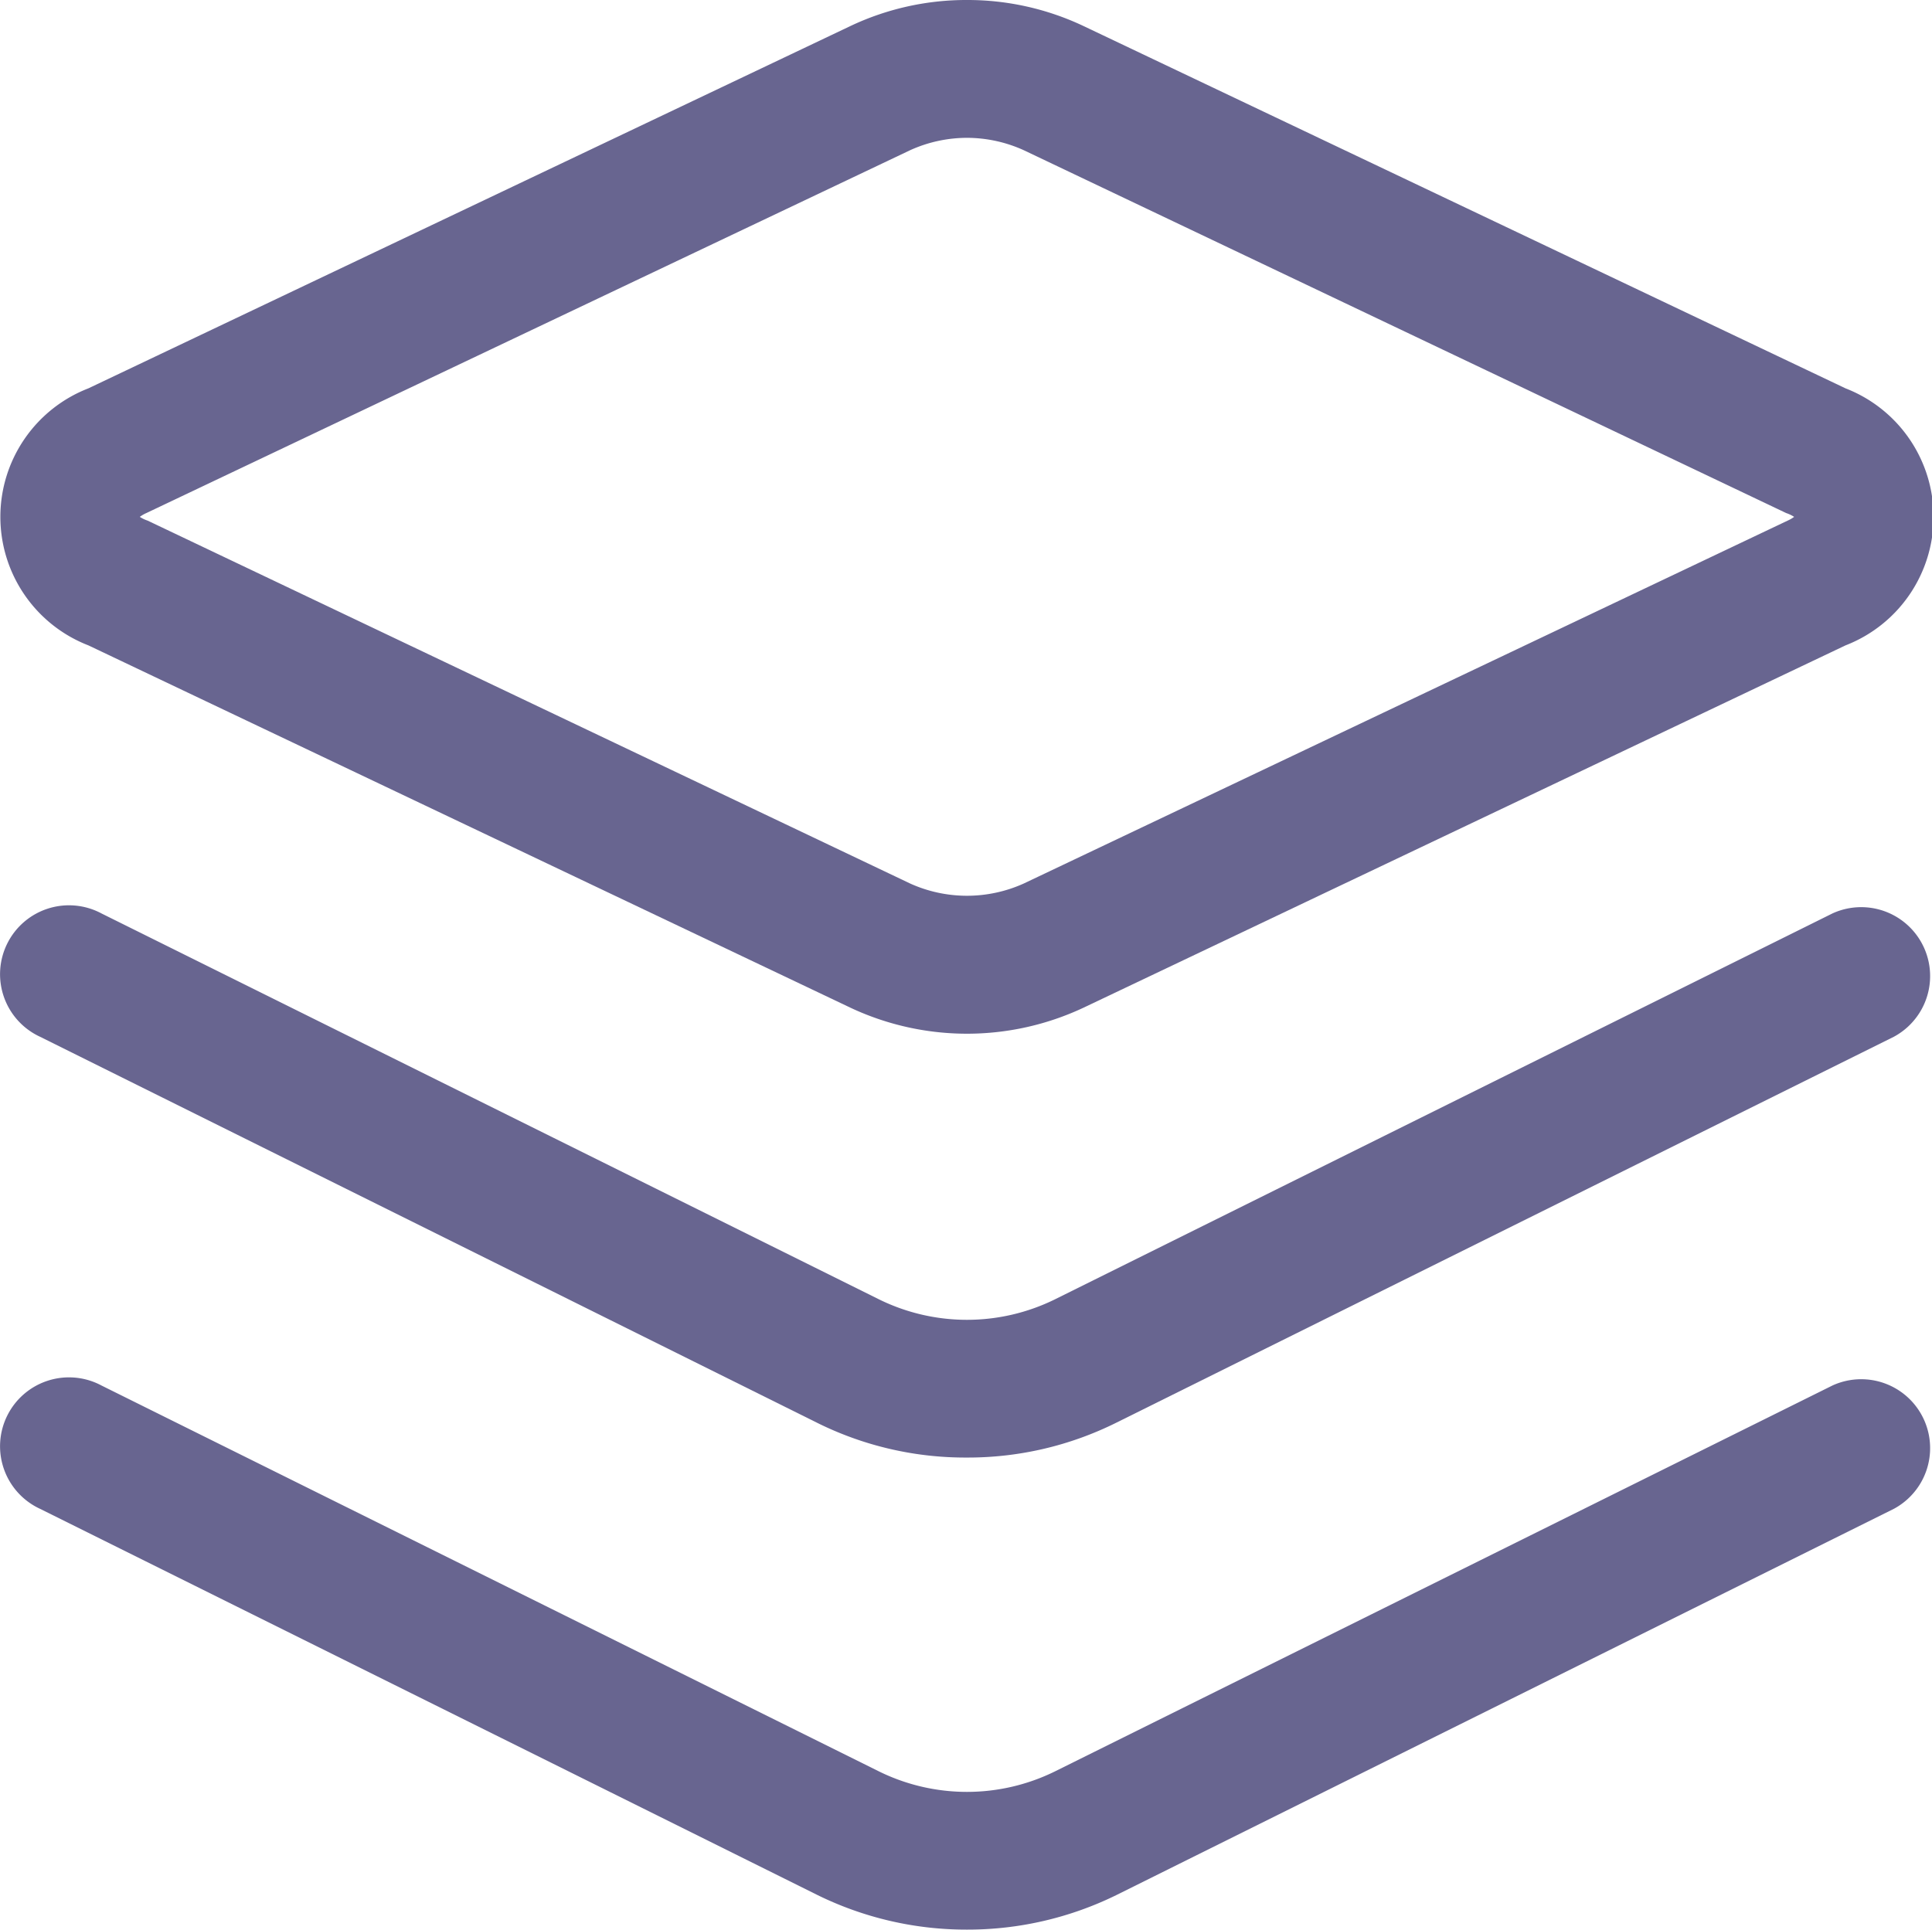 <svg class="svg-icon" style="width: 1.001em; height: 1em;vertical-align: middle;fill:#686590;;overflow: hidden;" viewBox="0 0 1025 1024" version="1.1" xmlns="http://www.w3.org/2000/svg"><path d="M513.009 73.143a73.143 73.143 0 0 1 30.171 6.583l404.48 192.548A18.286 18.286 0 0 1 951.866 274.286a18.286 18.286 0 0 1-3.474 2.011L543.181 468.846a73.143 73.143 0 0 1-60.343 0L78.358 276.297A18.286 18.286 0 0 1 74.152 274.286a18.286 18.286 0 0 1 3.474-2.011L482.838 79.726A73.143 73.143 0 0 1 513.009 73.143m0-73.143a143.726 143.726 0 0 0-61.623 13.714L46.907 206.08a73.143 73.143 0 0 0 0 136.411l404.48 192.366a145.371 145.371 0 0 0 123.246 0l404.48-192.366a73.143 73.143 0 0 0 0-136.411L574.632 13.715A143.726 143.726 0 0 0 513.009 0z"  /><path d="M513.009 773.486a176.64 176.64 0 0 1-79.177-18.286L21.307 550.217a36.571 36.571 0 1 1 32.549-65.463l412.525 204.8a105.691 105.691 0 0 0 93.257 0l412.525-204.8a36.571 36.571 0 0 1 32.549 65.463l-412.525 204.8A176.64 176.64 0 0 1 513.009 773.486z"  /><path d="M513.009 1024a179.017 179.017 0 0 1-79.177-18.286L21.307 800.731a36.571 36.571 0 1 1 32.549-65.463l412.525 204.8a105.691 105.691 0 0 0 93.257 0l412.525-204.8a36.571 36.571 0 0 1 32.549 65.463L592.186 1005.714A179.017 179.017 0 0 1 513.009 1024z"  /></svg>